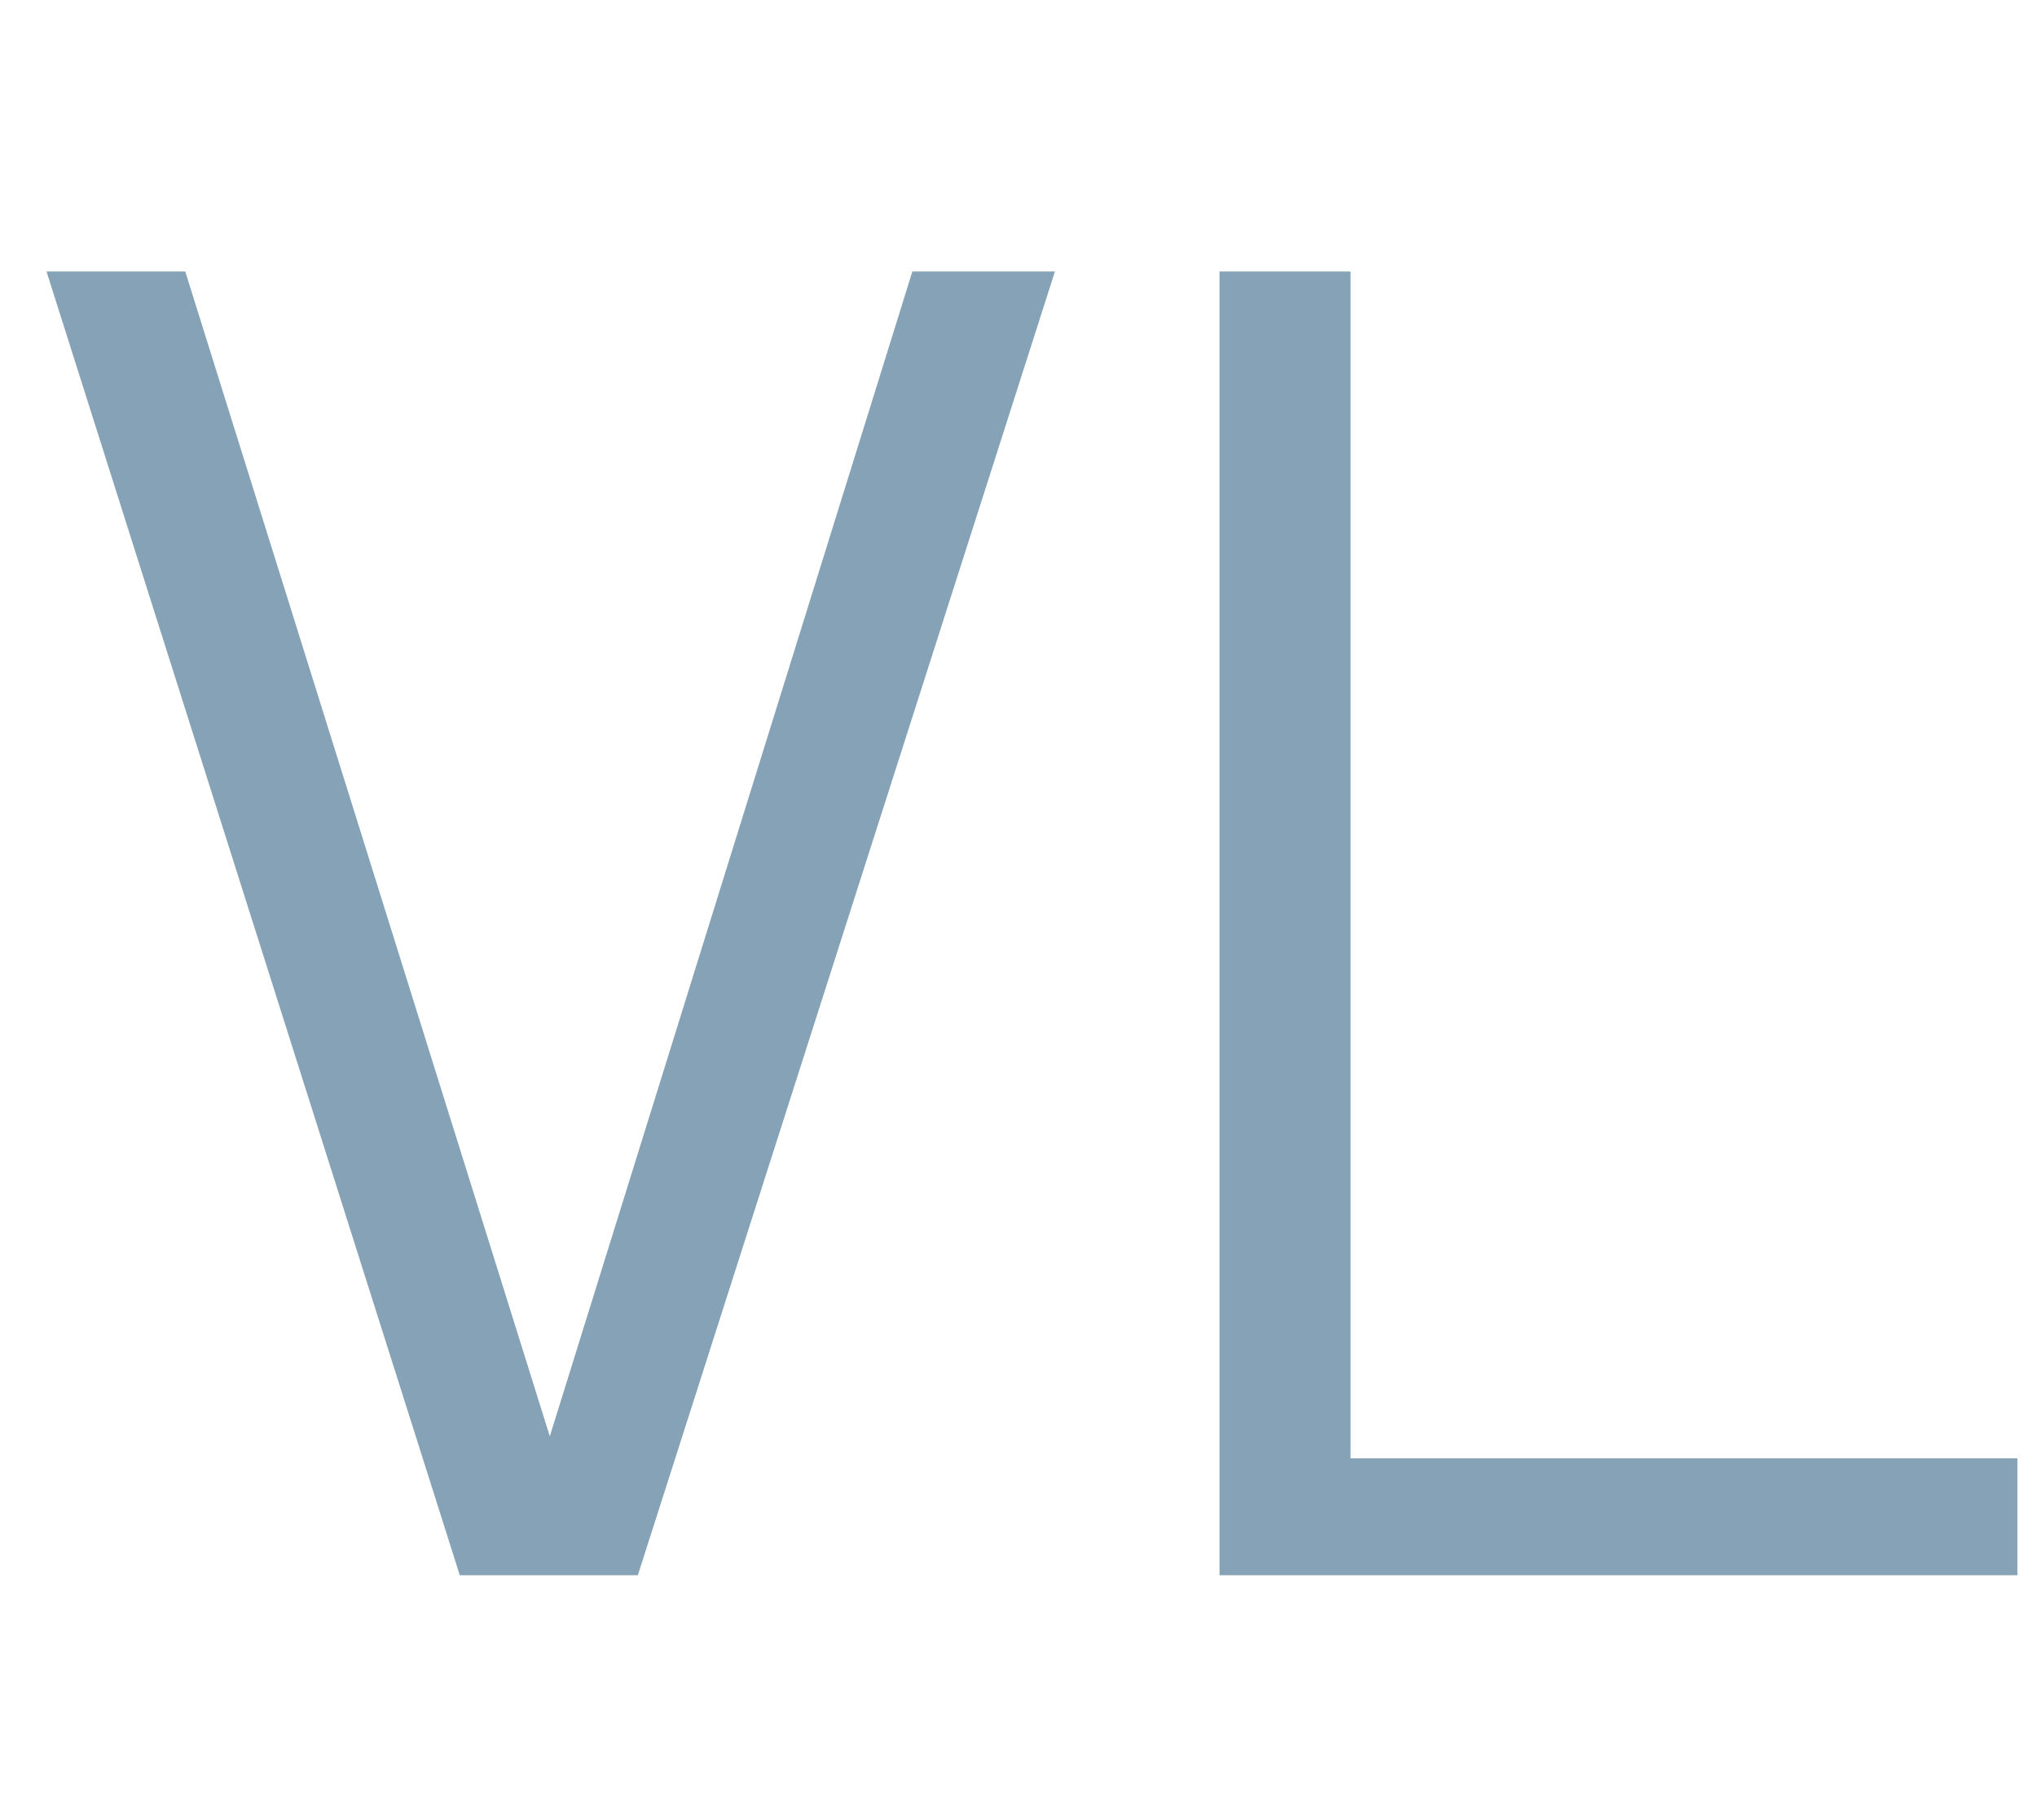 <?xml version="1.0" encoding="utf-8"?>
<!-- Generator: Adobe Illustrator 16.0.0, SVG Export Plug-In . SVG Version: 6.00 Build 0)  -->
<!DOCTYPE svg PUBLIC "-//W3C//DTD SVG 1.1//EN" "http://www.w3.org/Graphics/SVG/1.1/DTD/svg11.dtd">
<svg version="1.1" id="Layer_1" xmlns="http://www.w3.org/2000/svg" xmlns:xlink="http://www.w3.org/1999/xlink" x="0px" y="0px"
	 width="303.113px" height="270.835px" viewBox="0 0 303.113 270.835" enable-background="new 0 0 303.113 270.835"
	 xml:space="preserve">
<filter  height="300%" width="300%" id="editing-hole" y="-100%" x="-100%">
	<feFlood  result="black" flood-color="#bbcedd"></feFlood>
	<feMorphology  in="SourceGraphic" radius="2" operator="dilate" result="erode"></feMorphology>
	<feGaussianBlur  in="erode" stdDeviation="4" result="blur"></feGaussianBlur>
	<feOffset  dy="2" dx="2" in="blur" result="offset"></feOffset>
	<feComposite  in2="black" in="offset" operator="atop" result="merge"></feComposite>
	<feComposite  in2="SourceGraphic" in="merge" operator="in" result="inner-shadow"></feComposite>
</filter>
<g filter="url(#editing-hole)">
	<g transform="translate(159.204, 133.94)">
		<path fill="#85A2B6" d="M-25.44-95.533h21.212L-66.291,98.489h-26.495l-61.497-194.022h20.646l54.247,173.35L-25.44-95.533z
			 M138.989,81.093v17.396H20.265V-95.533h19.497V81.093H138.989z"/>
	</g>
</g>
</svg>
